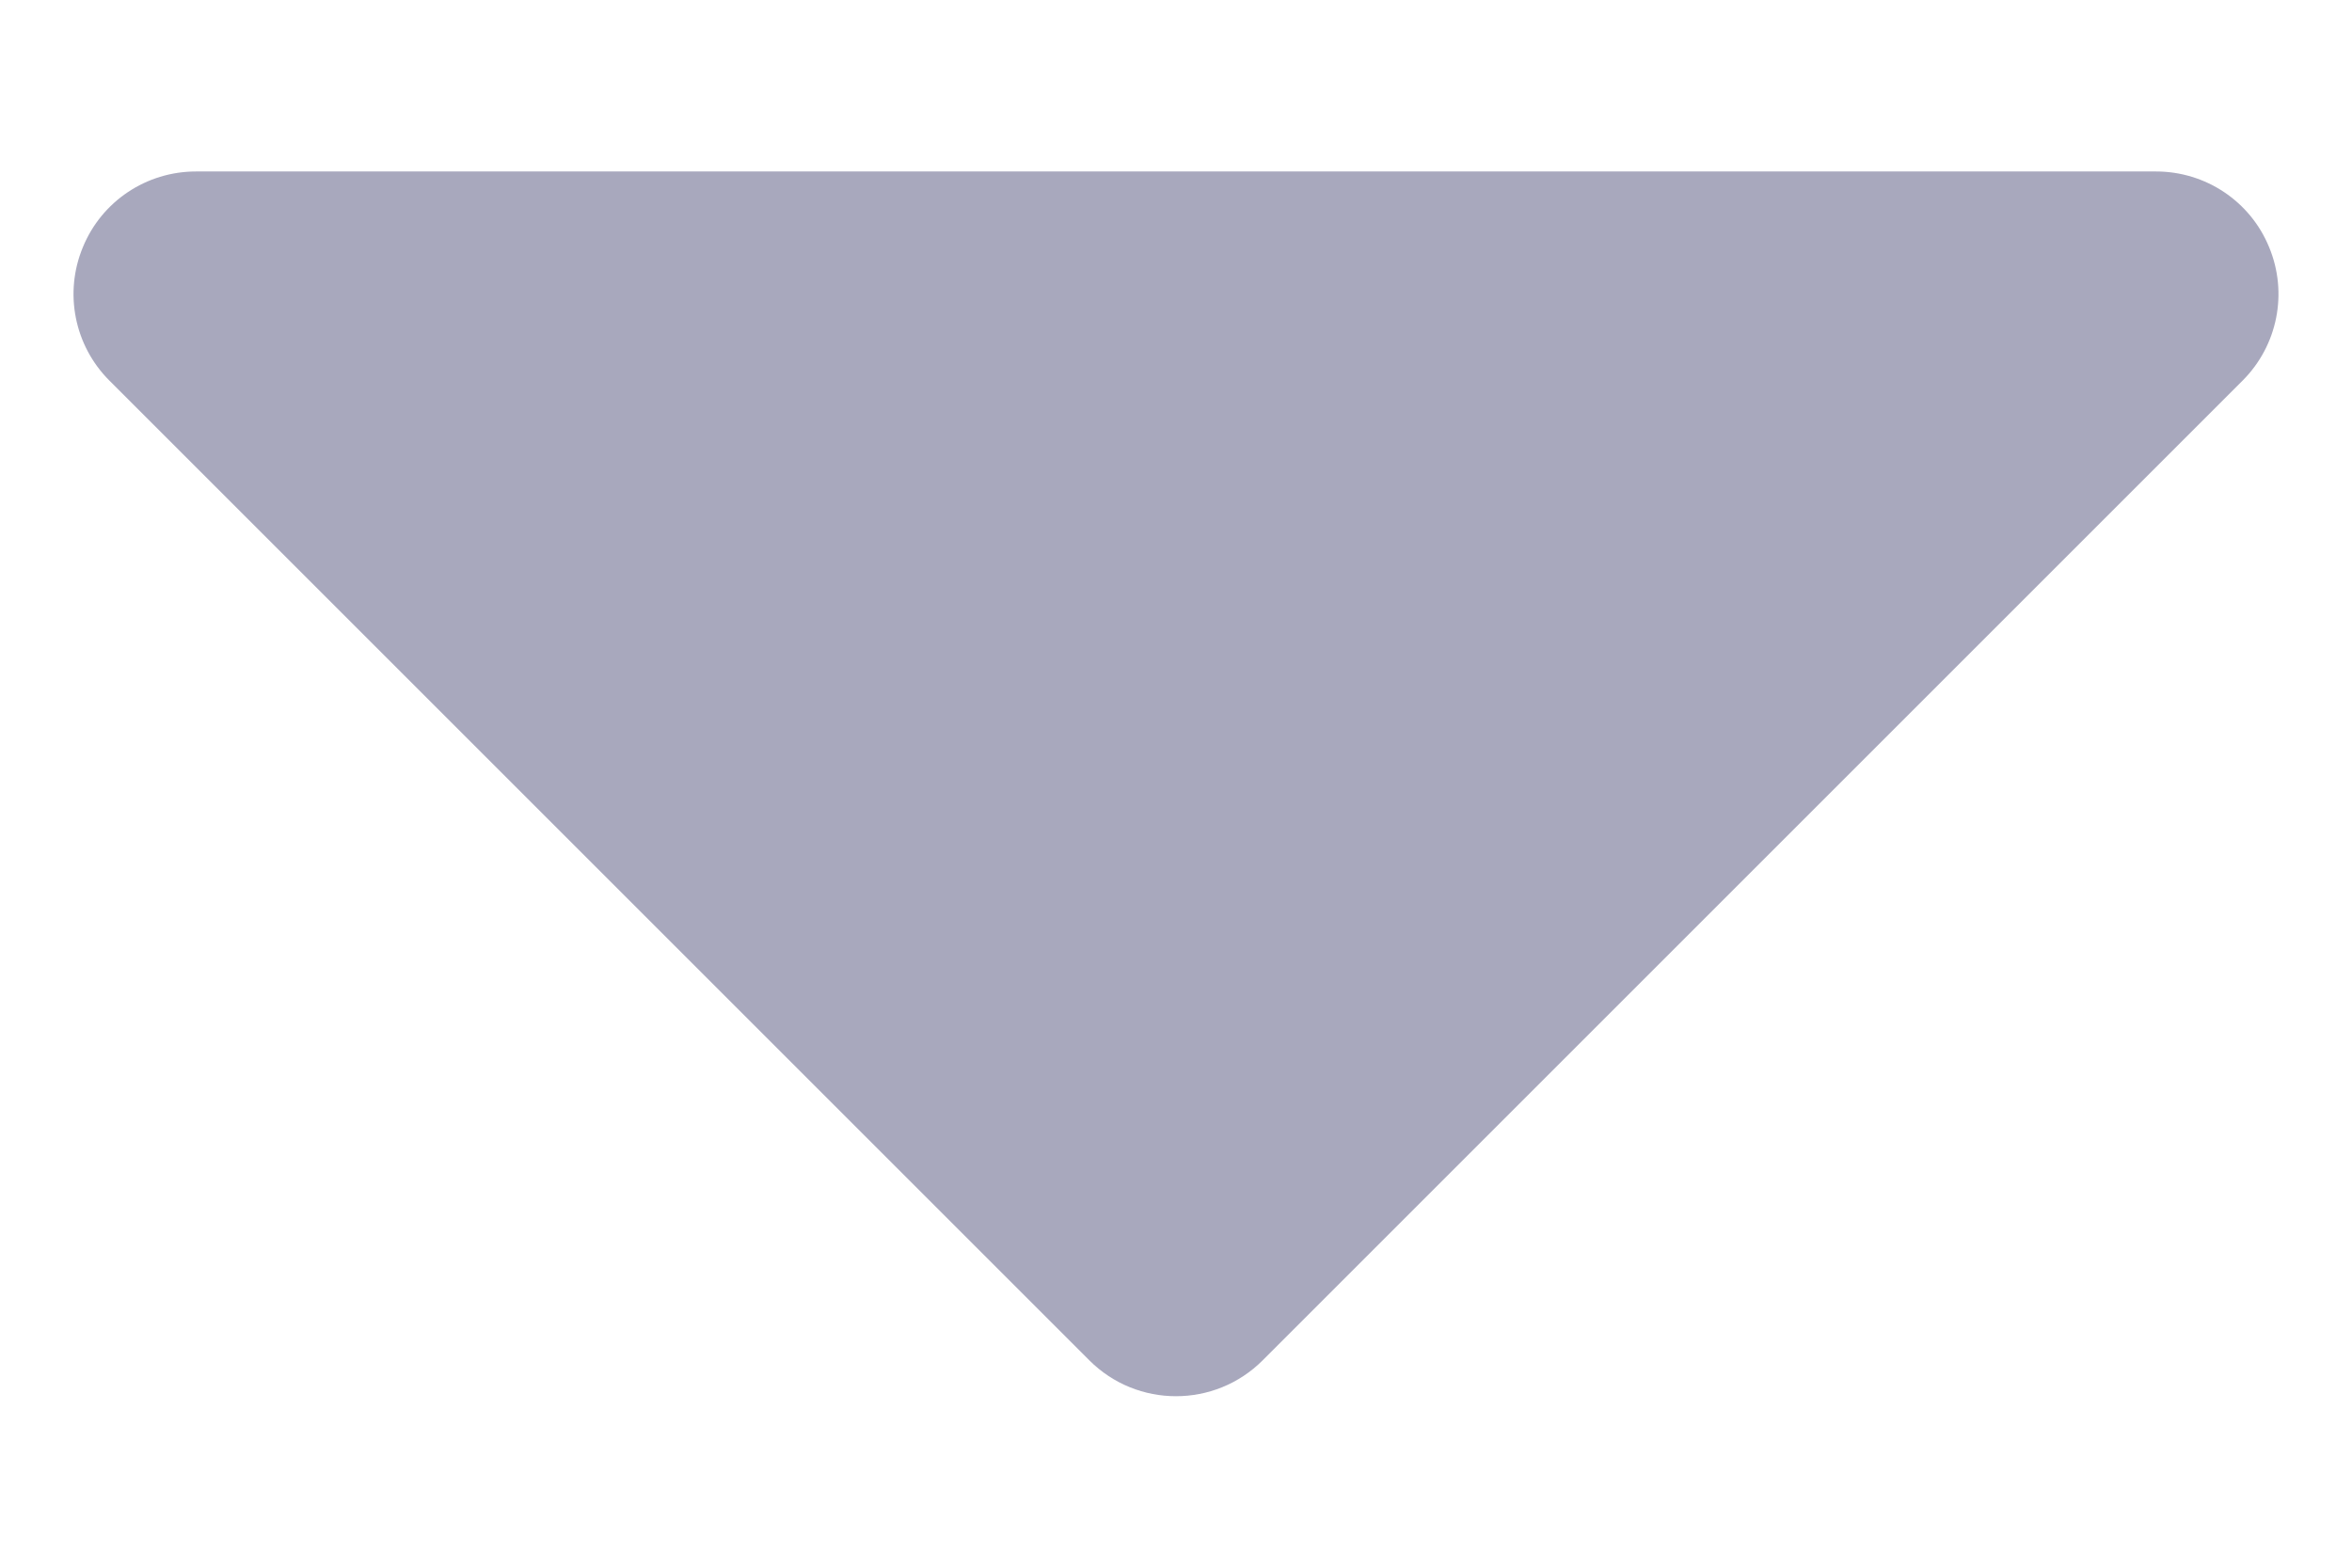 <svg width="12" height="8" viewBox="0 0 12 8" fill="none" xmlns="http://www.w3.org/2000/svg">
    <path d="M6.442 6.942C6.198 7.186 5.802 7.186 5.558 6.942L0.558 1.942C0.379 1.763 0.326 1.494 0.423 1.261C0.519 1.027 0.747 0.875 1 0.875L11 0.875C11.253 0.875 11.481 1.027 11.577 1.261C11.674 1.494 11.621 1.763 11.442 1.942L6.442 6.942Z" fill="#A8A8BD"/>
    </svg>